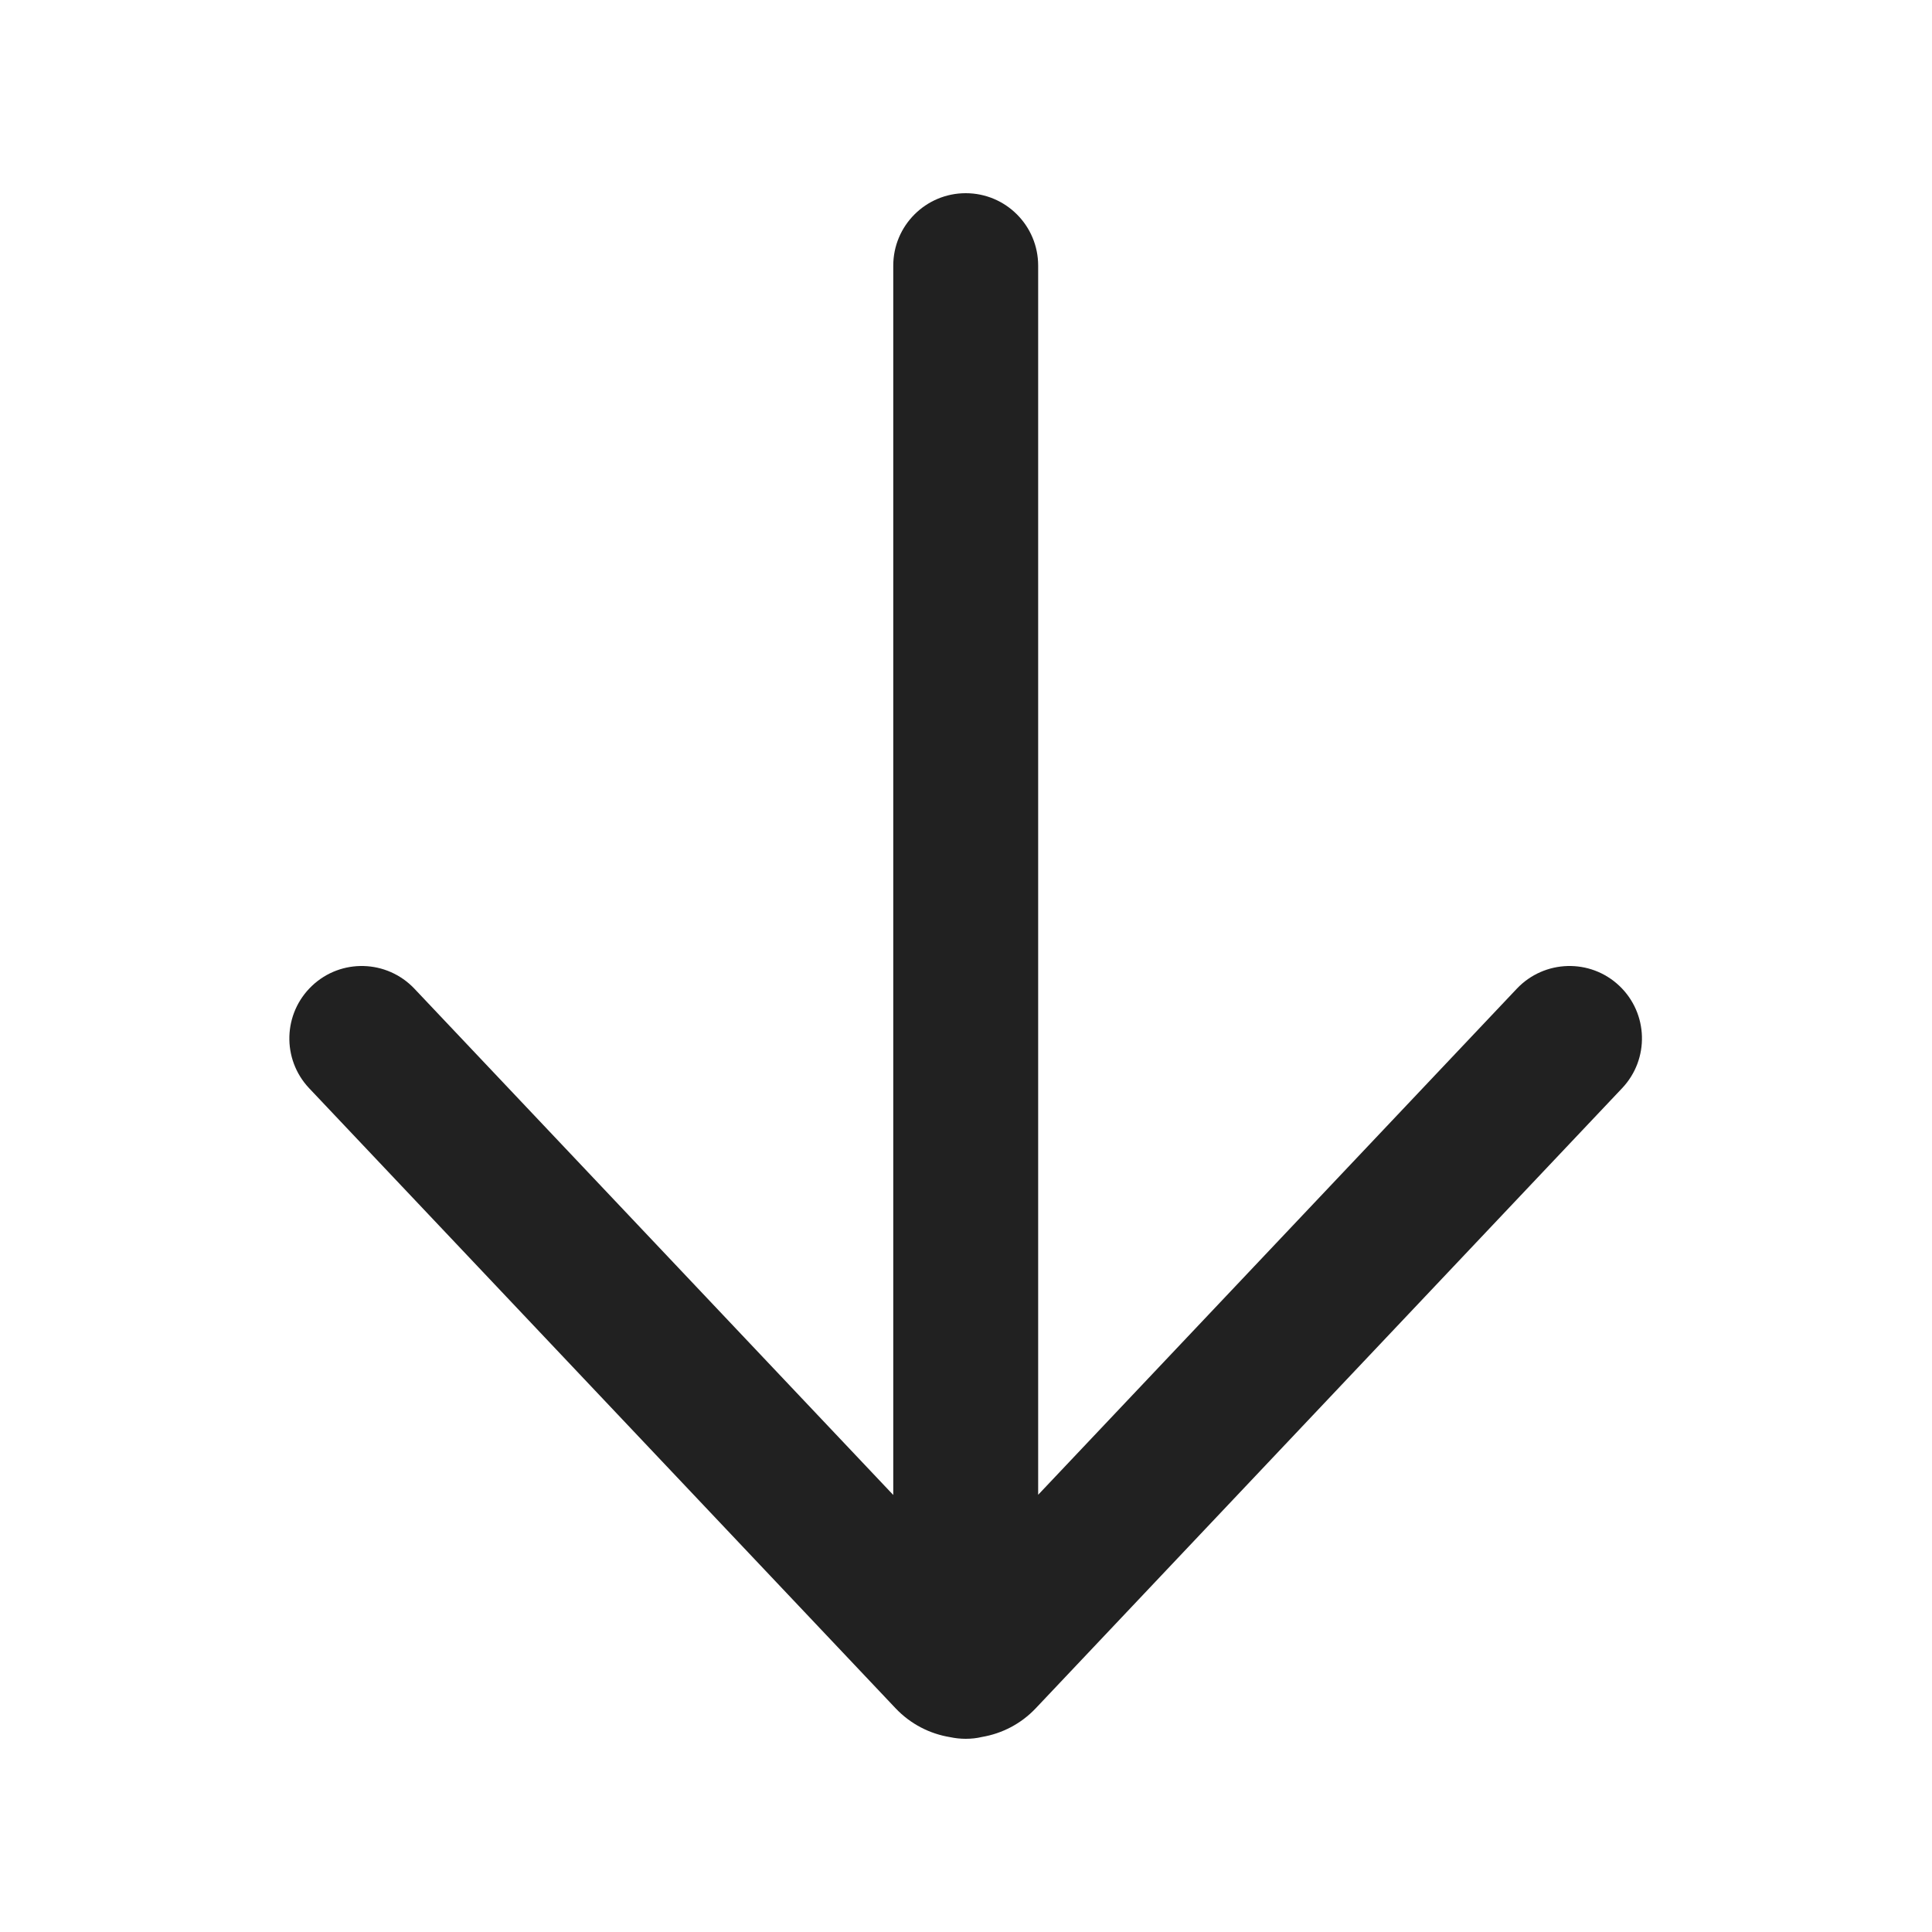 <svg viewBox="0 0 20 20" fill="none" xmlns="http://www.w3.org/2000/svg" height="1em" width="1em">
  <path d="M16.792 11.265C17.077 10.964 17.064 10.49 16.763 10.205C16.462 9.92 15.987 9.934 15.702 10.235L10.747 15.474V2.75C10.747 2.336 10.412 2 9.997 2C9.583 2 9.247 2.336 9.247 2.75V15.476L4.29 10.235C4.005 9.934 3.531 9.92 3.23 10.205C2.929 10.49 2.916 10.964 3.2 11.265L9.27 17.683C9.427 17.849 9.627 17.949 9.836 17.983C9.888 17.994 9.942 18 9.997 18C10.055 18 10.111 17.994 10.165 17.981C10.371 17.946 10.568 17.847 10.723 17.683L16.792 11.265Z" fill="#212121"/>
</svg>
